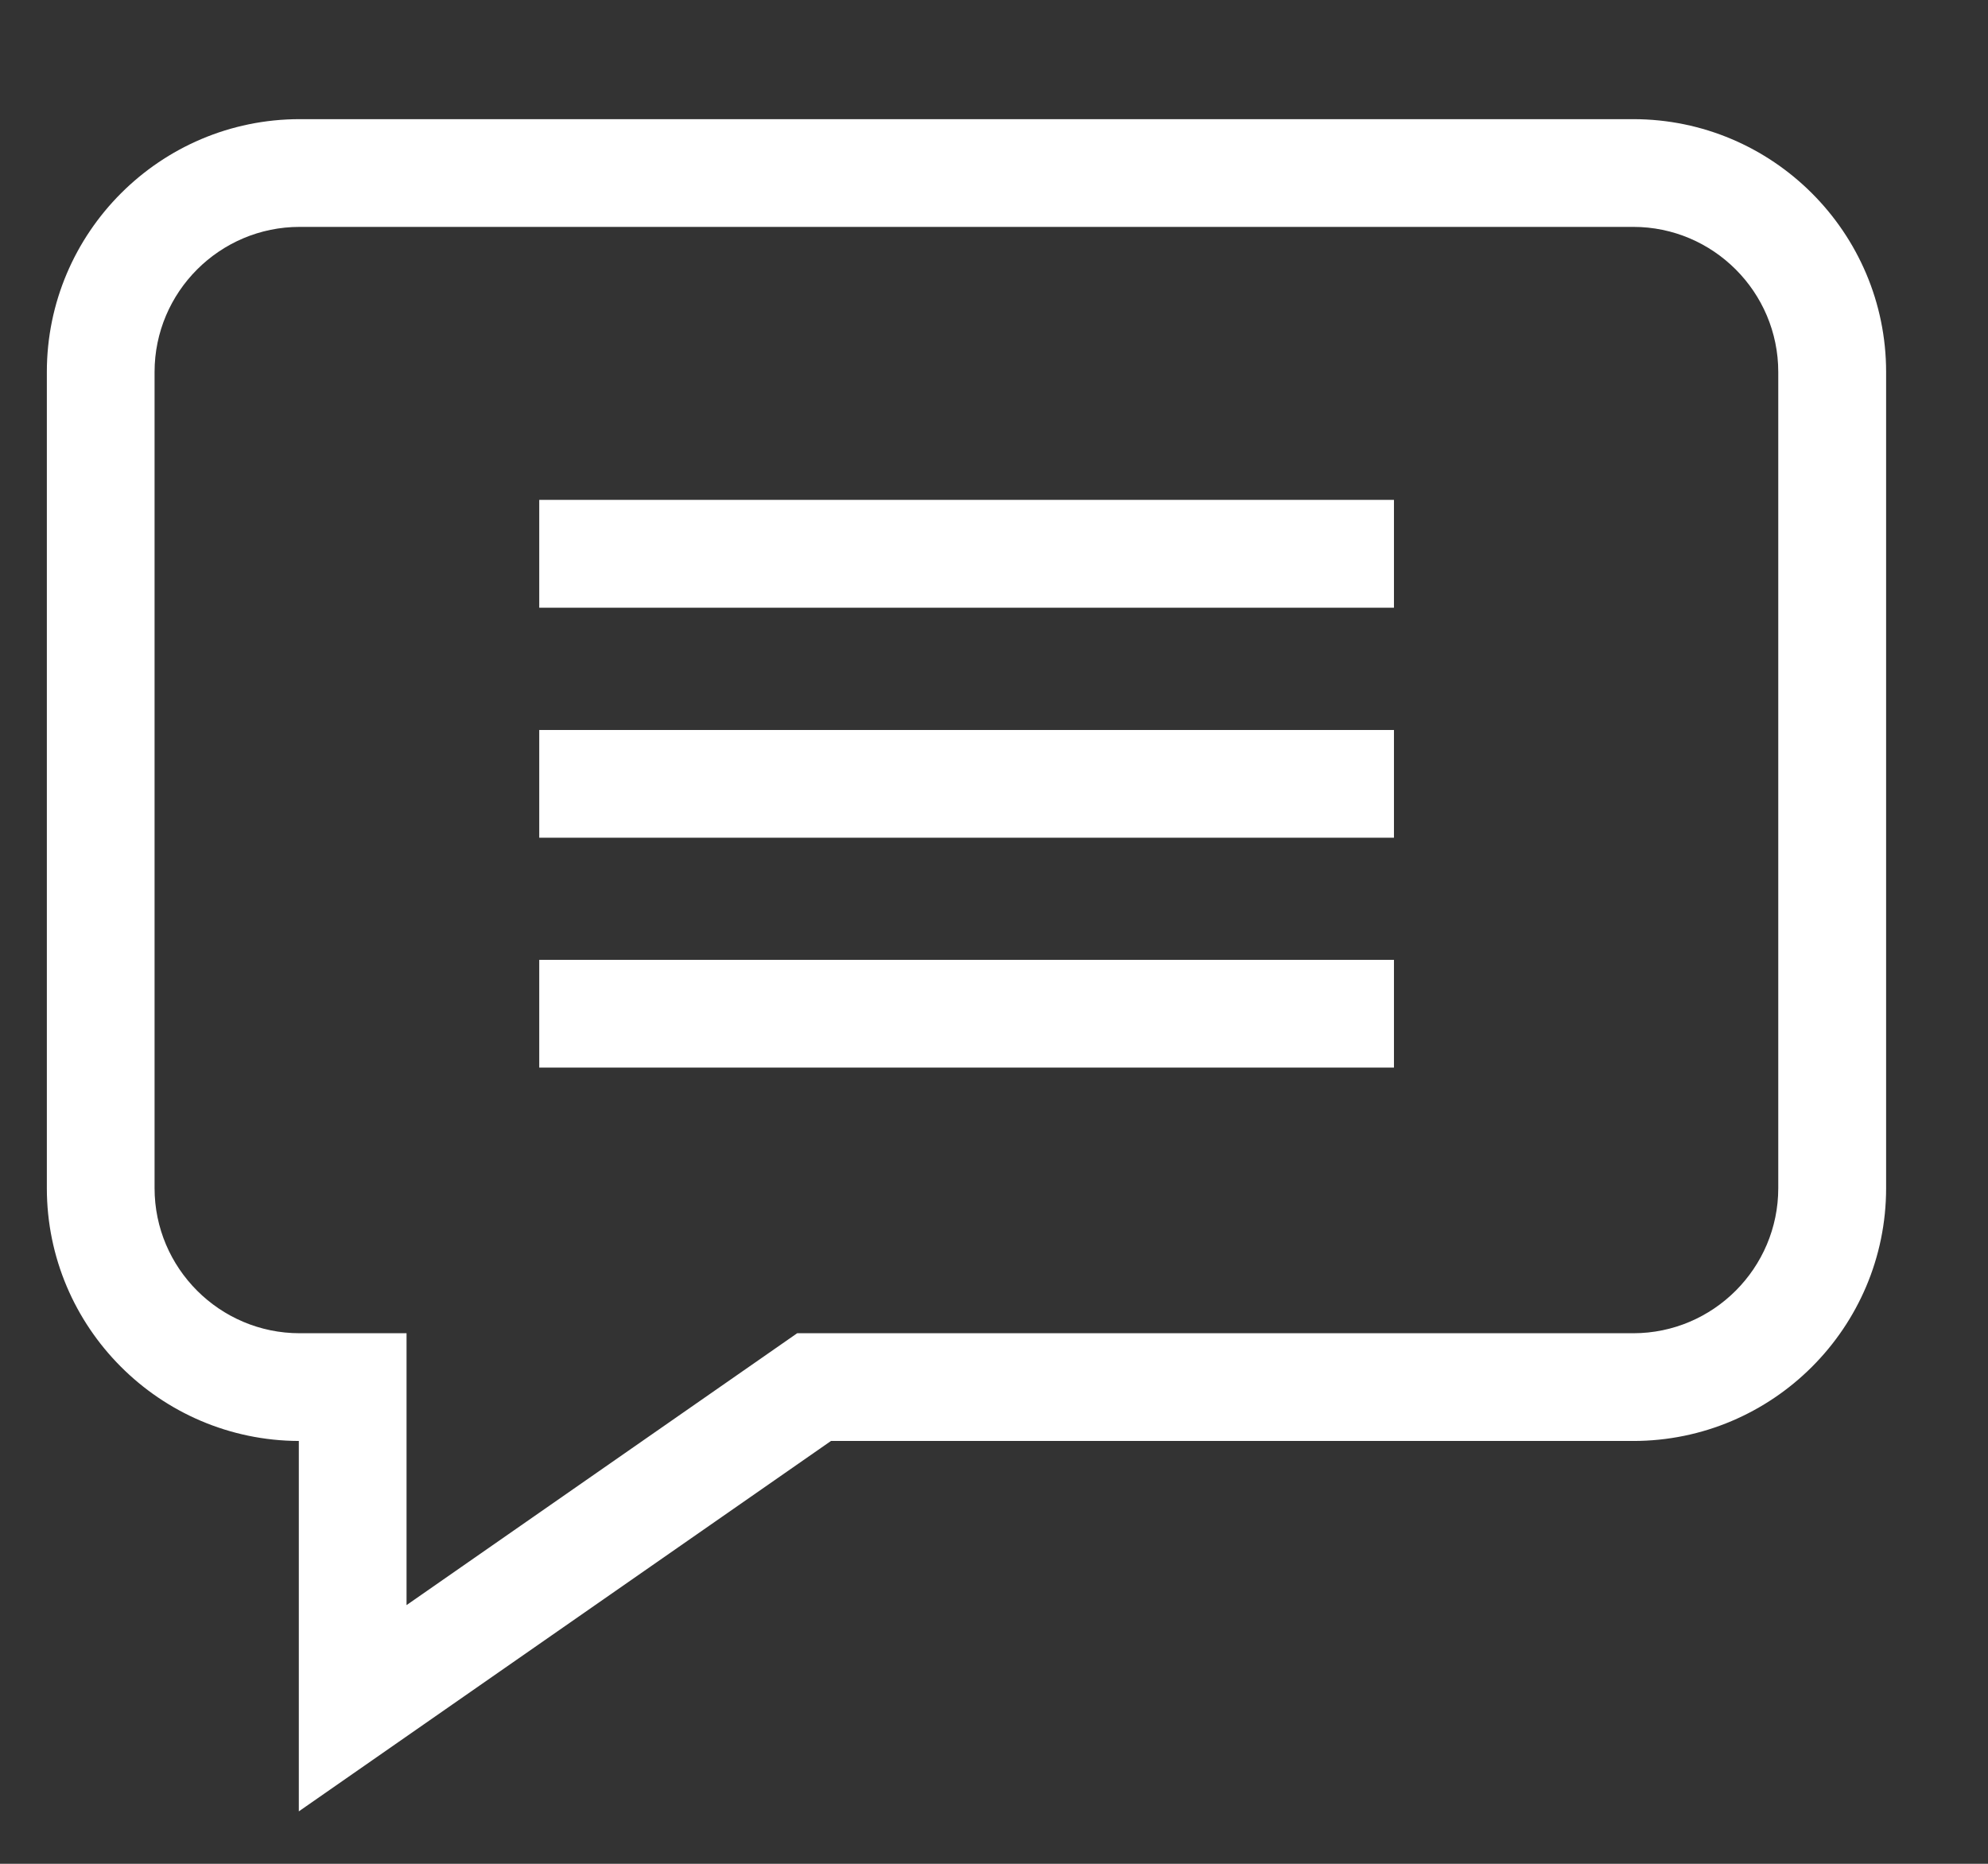 <svg width="16" height="15" viewBox="0 0 16 15" fill="none" xmlns="http://www.w3.org/2000/svg">
<rect x="0" y="0" width="16" height="15" fill="#333333" stroke="none"/>
<path d="M13.145 0.959H2.412C1.29 0.959 0.377 1.872 0.377 2.994V9.562C0.377 10.682 1.286 11.593 2.405 11.597V14.578L6.688 11.597H13.145C14.267 11.597 15.18 10.684 15.18 9.562V2.994C15.18 1.872 14.267 0.959 13.145 0.959ZM14.312 9.562C14.312 10.206 13.788 10.73 13.145 10.73H6.416L3.272 12.918V10.73H2.412C1.768 10.73 1.244 10.206 1.244 9.562V2.994C1.244 2.35 1.768 1.826 2.412 1.826H13.145C13.788 1.826 14.312 2.35 14.312 2.994V9.562Z" fill="white"/>
<path d="M4.34 4.023H11.219V4.891H4.34V4.023Z" fill="white"/>
<path d="M4.34 5.875H11.219V6.742H4.34V5.875Z" fill="white"/>
<path d="M4.34 7.725H11.219V8.592H4.34V7.725Z" fill="white"/>
</svg>
